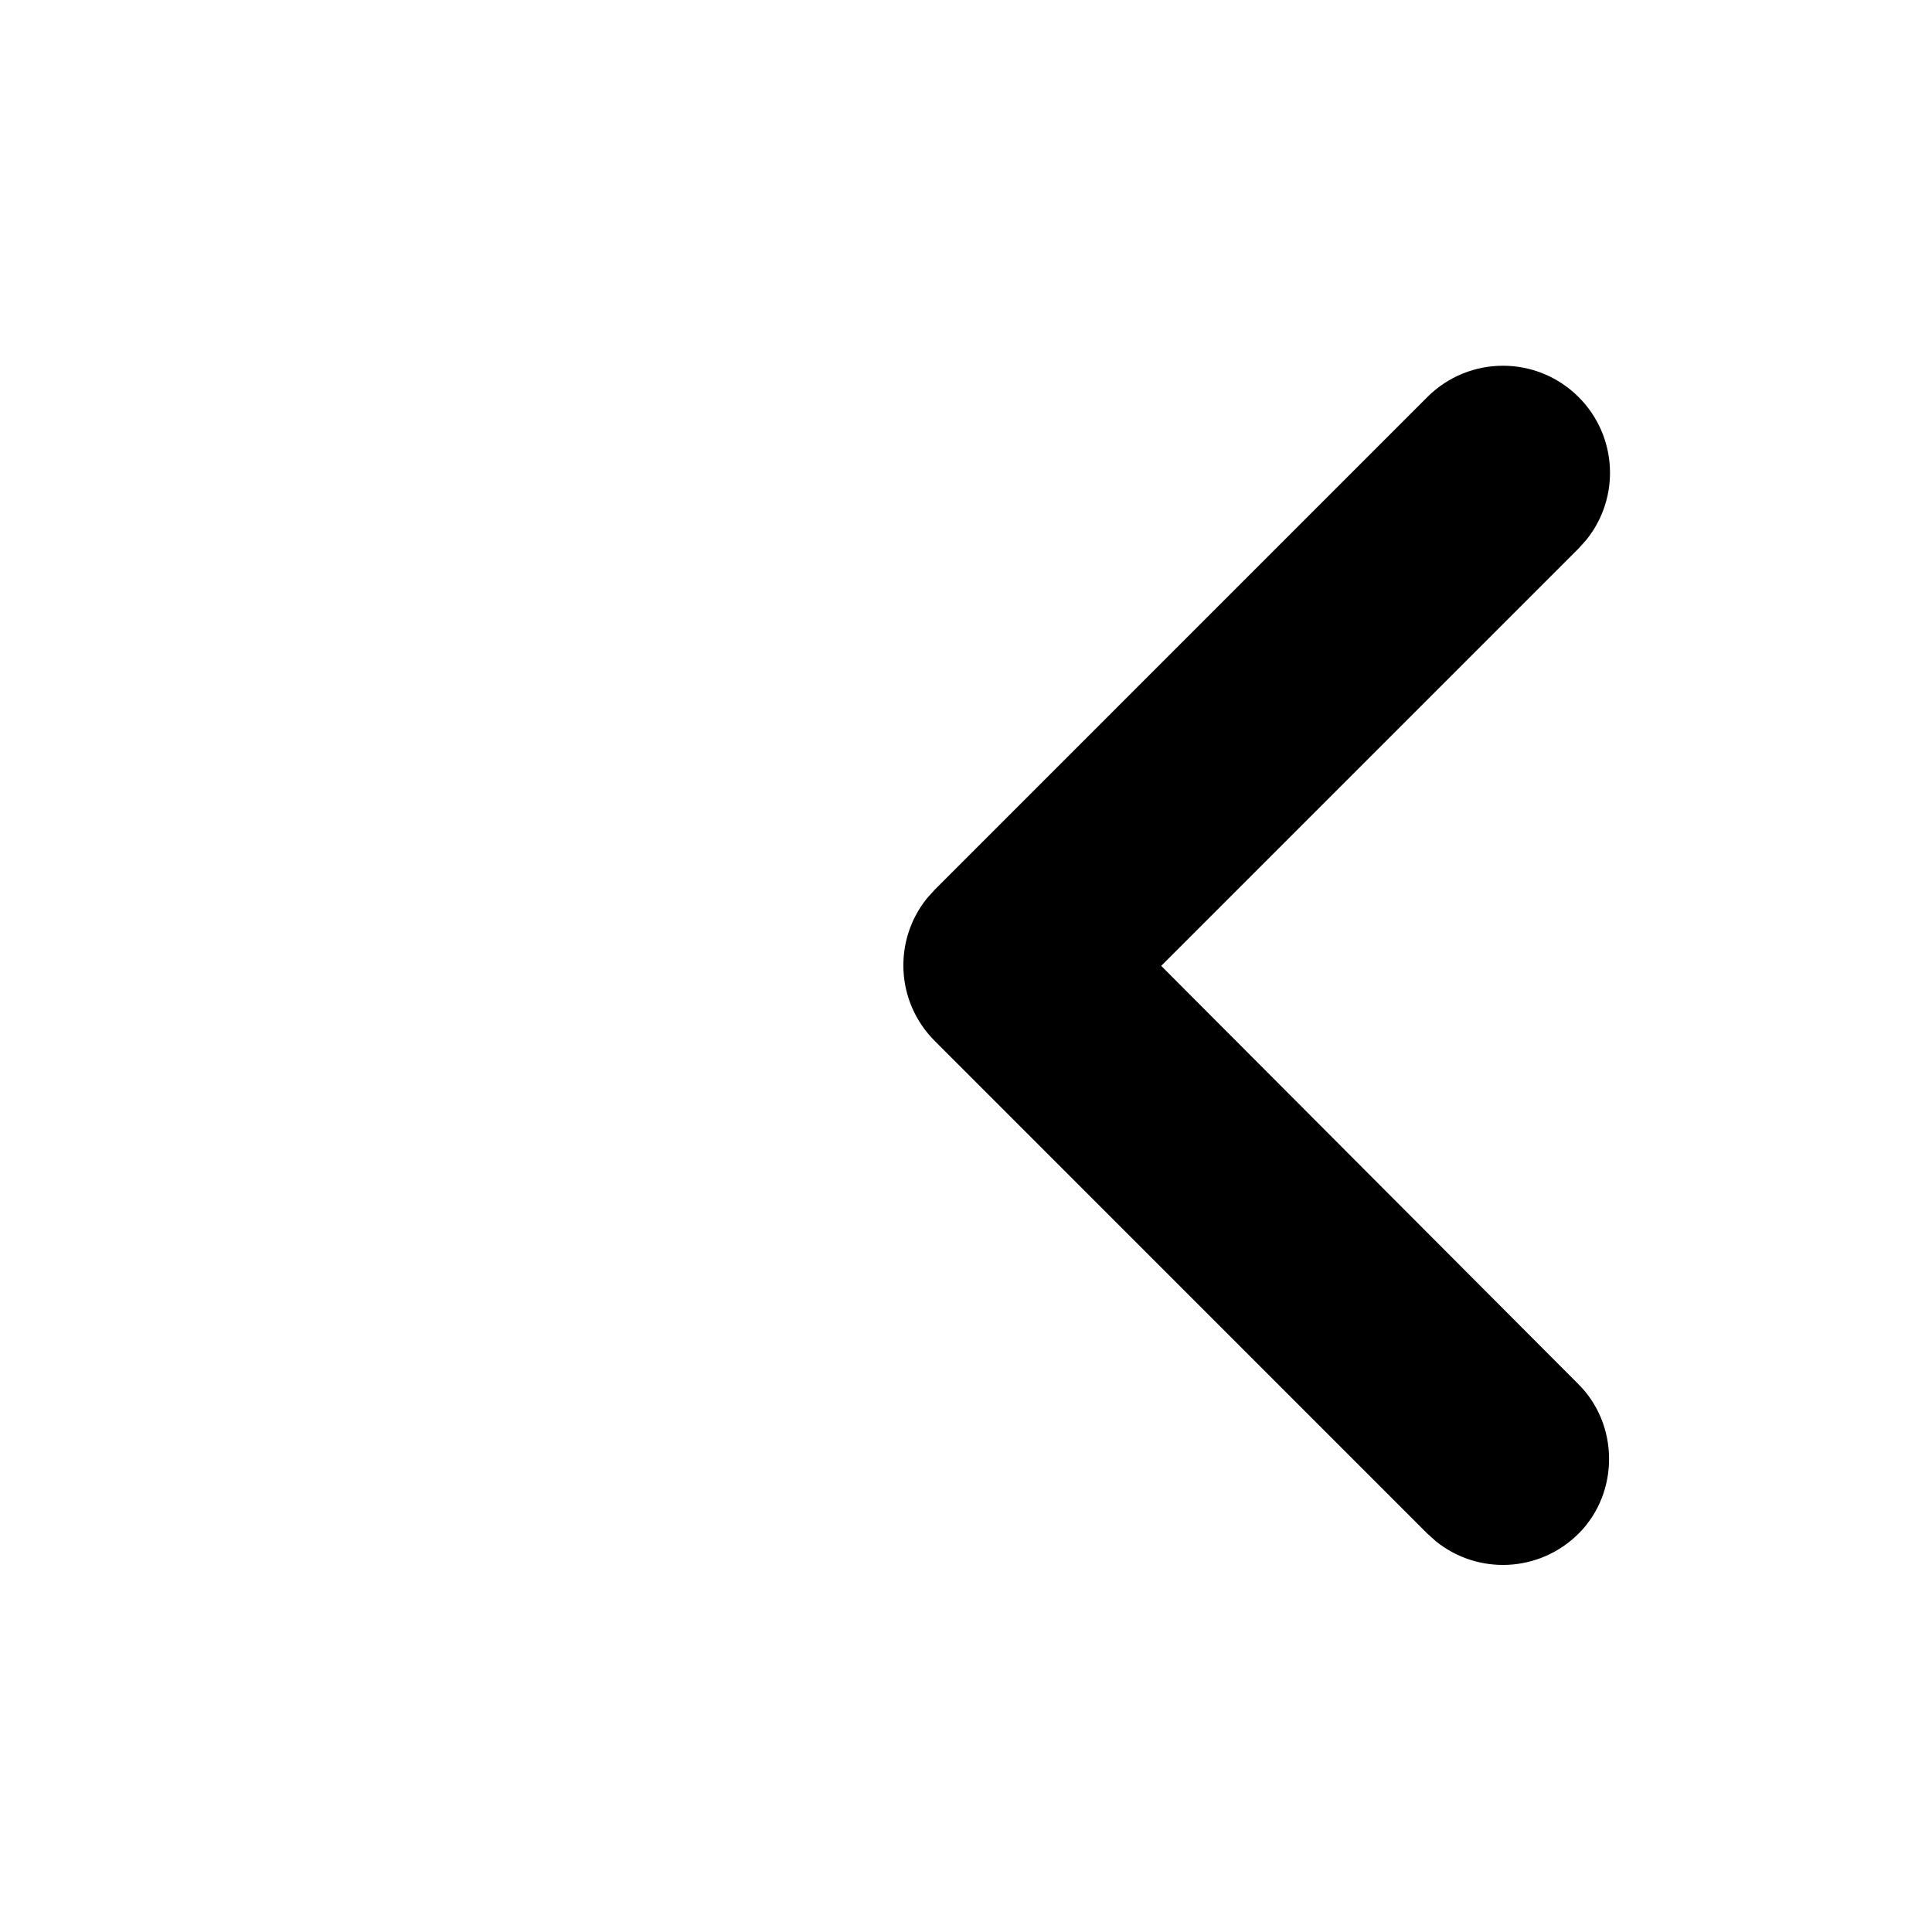 <?xml version="1.0"?>
	<svg xmlns="http://www.w3.org/2000/svg" 
		width="30" 
		height="30" 
		viewbox="0 0 30 30" 
		code="80685" 
		 transform=""
		><path d="M14.515 13.815L22.163 6.166C22.813 5.517 23.863 5.517 24.513 6.166 25.119 6.773 25.16 7.728 24.634 8.381L24.513 8.516 18.031 14.998 24.496 21.48C25.146 22.113 25.146 23.18 24.513 23.813 23.906 24.419 22.951 24.46 22.298 23.934L22.163 23.813 14.515 16.164C13.908 15.558 13.868 14.603 14.393 13.95L14.515 13.815 22.163 6.166 14.515 13.815Z"/>
	</svg>
	